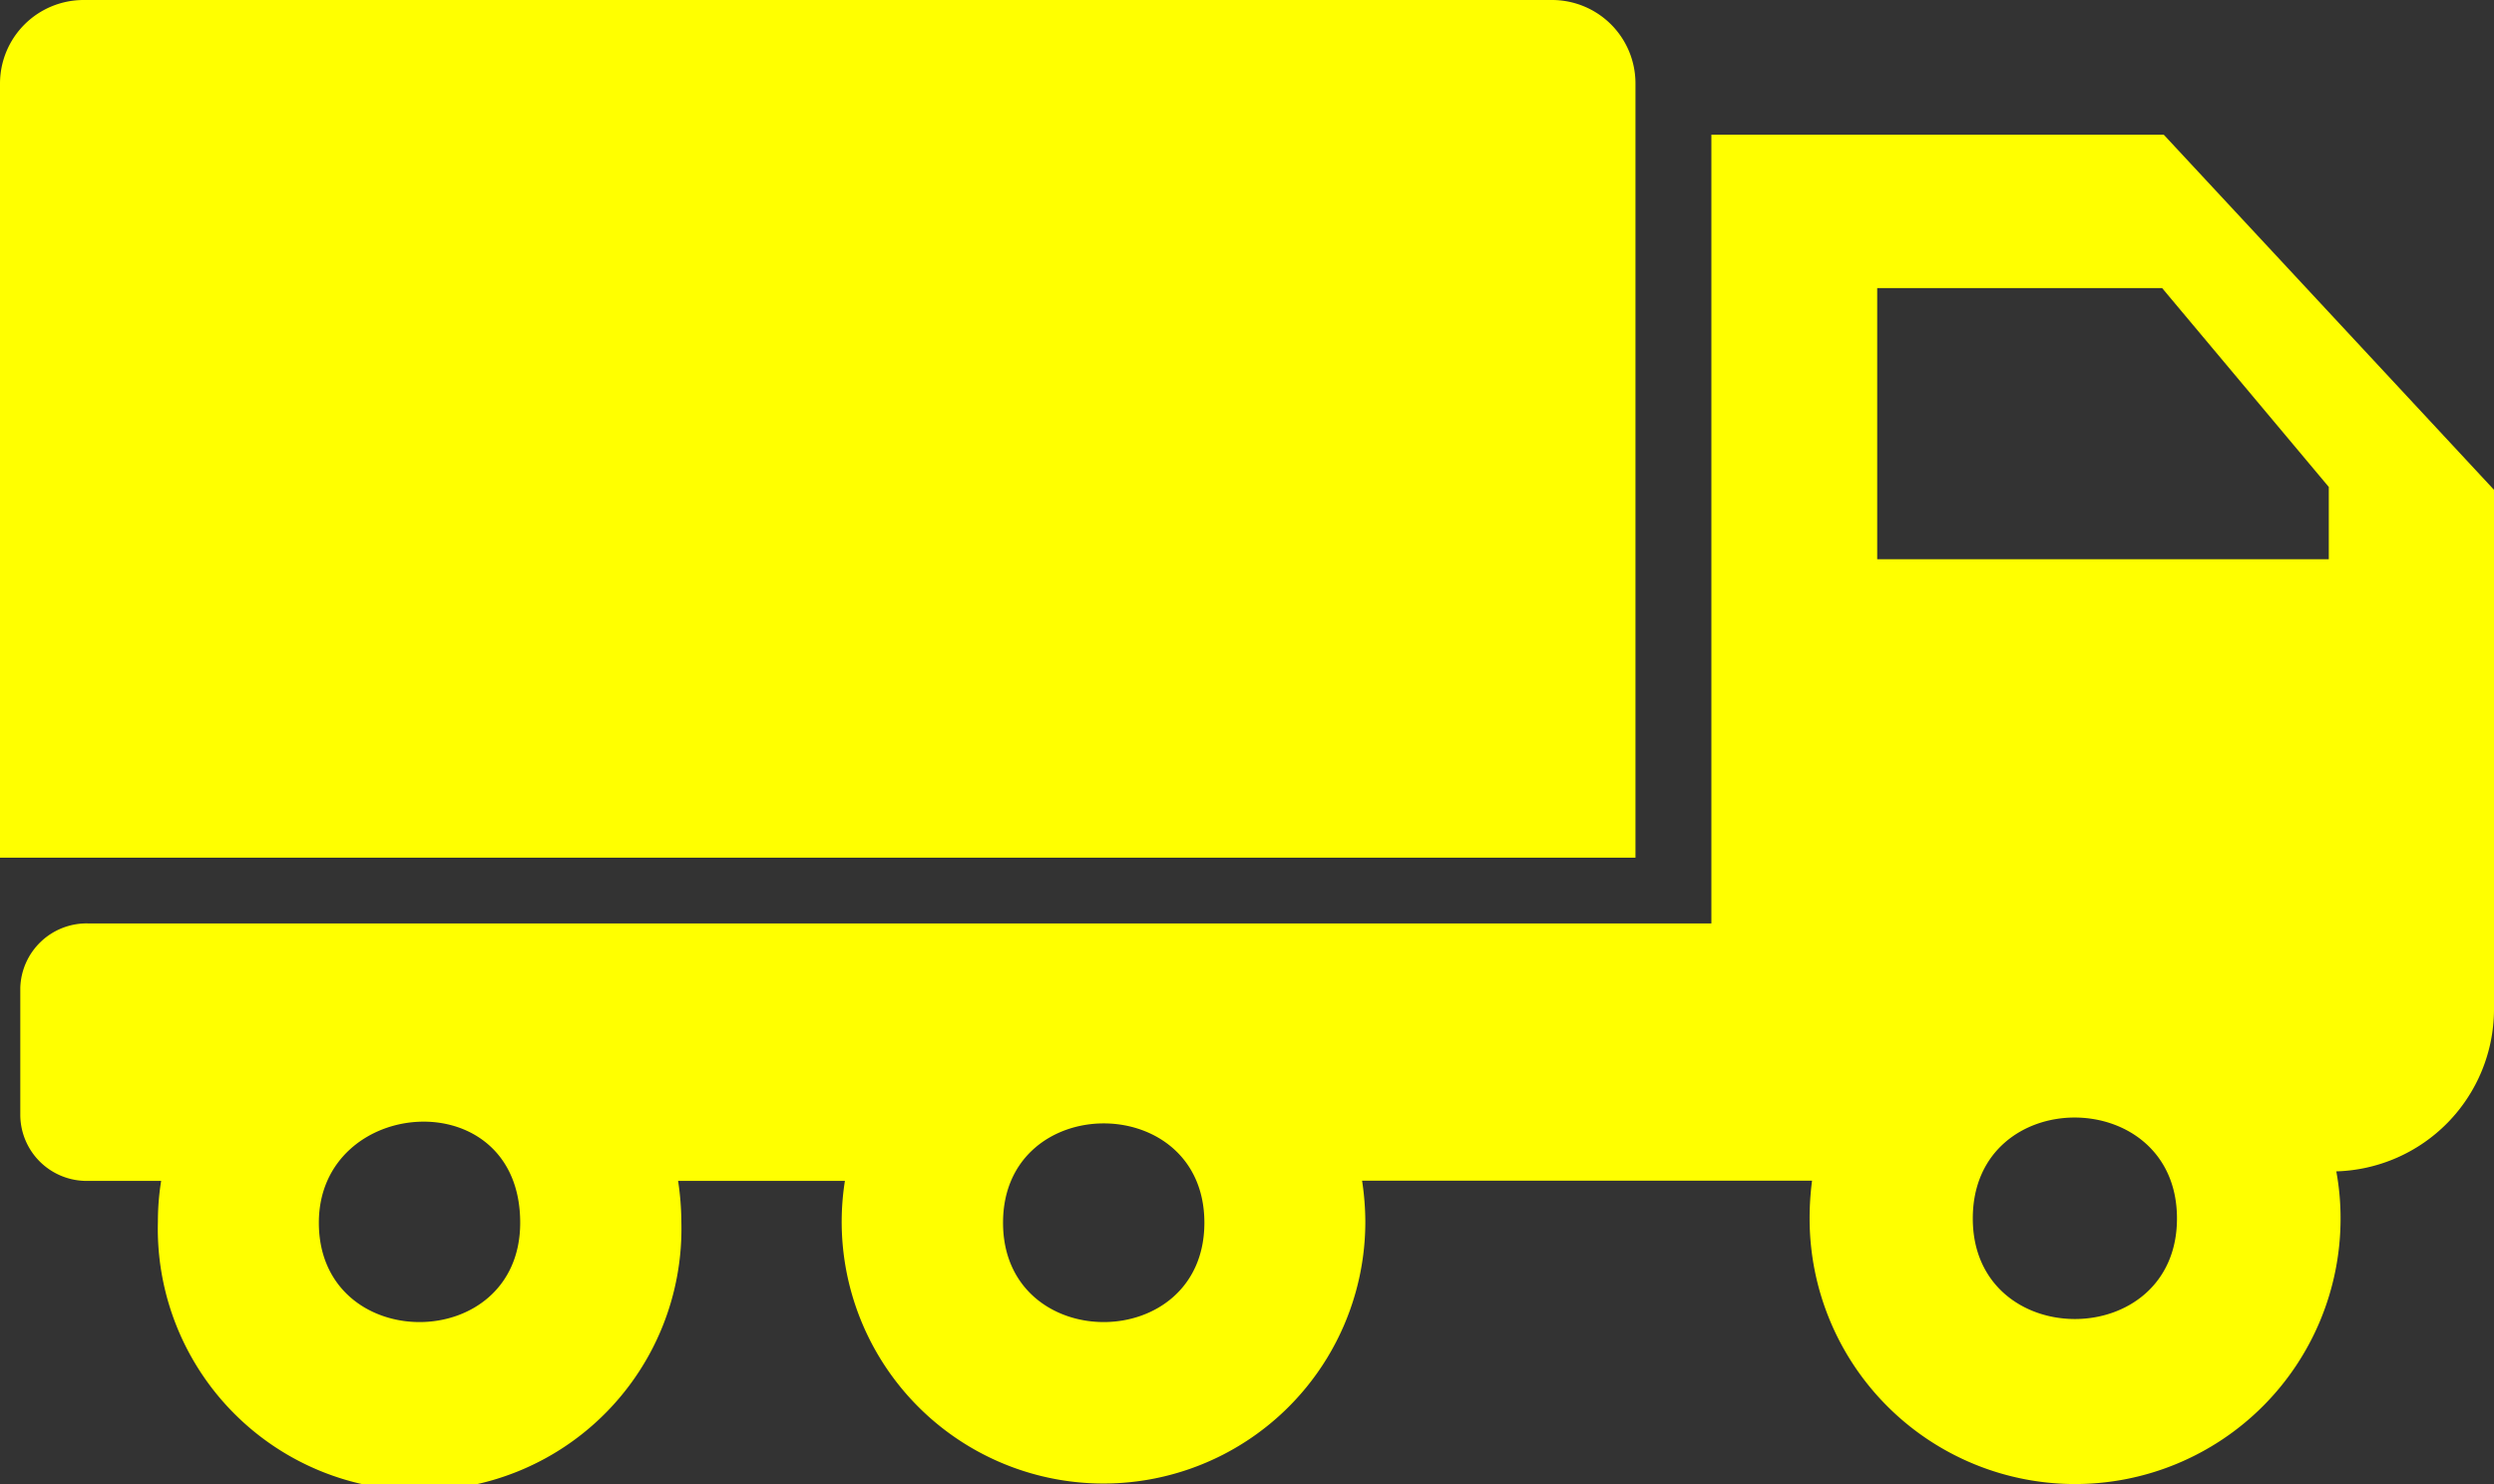 <svg id="Layer_1" fill="yellow" data-name="Layer 1"
    xmlns="http://www.w3.org/2000/svg" viewBox="0 0 122.88 73.14">
    <rect x="0" y="0" width="122.88" height="73.14" fill="#333333" stroke="none"/>
    <defs>
        <style>.cls-1{fill-rule:evenodd;}</style>
    </defs>
    <title>logistic-truck</title>
    <path class="cls-1" d="M41.63,58.19a12.9,12.9,0,1,0,25.64,2,13.7,13.7,0,0,0-.16-2H89.28a14.22,14.22,0,0,0-.12,1.87,13.08,13.08,0,0,0,26.16,0,12.7,12.7,0,0,0-.21-2.33,8,8,0,0,0,7.77-7.93V24.14L106.61,6.64H84.32V45.51h-80A3.27,3.27,0,0,0,1,48.68V55A3.27,3.27,0,0,0,4.31,58.2H7.94a12.48,12.48,0,0,0-.16,2,12.9,12.9,0,1,0,25.79,0,13.7,13.7,0,0,0-.16-2h8.22ZM76.48,0H4.1A4.12,4.12,0,0,0,0,4.1V42.27H80.58V4.1A4.11,4.11,0,0,0,76.48,0ZM15.71,60.26c0,6.53,9.92,6.53,9.92,0,0-7-9.92-6.27-9.92,0Zm81.49-.21c0,6.61,10.06,6.61,10.06,0s-10.06-6.65-10.06,0Zm9.33-45.85L114.74,24v3.56H92.49V14.2ZM49.42,60.26c0,6.53,9.92,6.53,9.92,0s-9.92-6.52-9.92,0Z"/>
</svg>